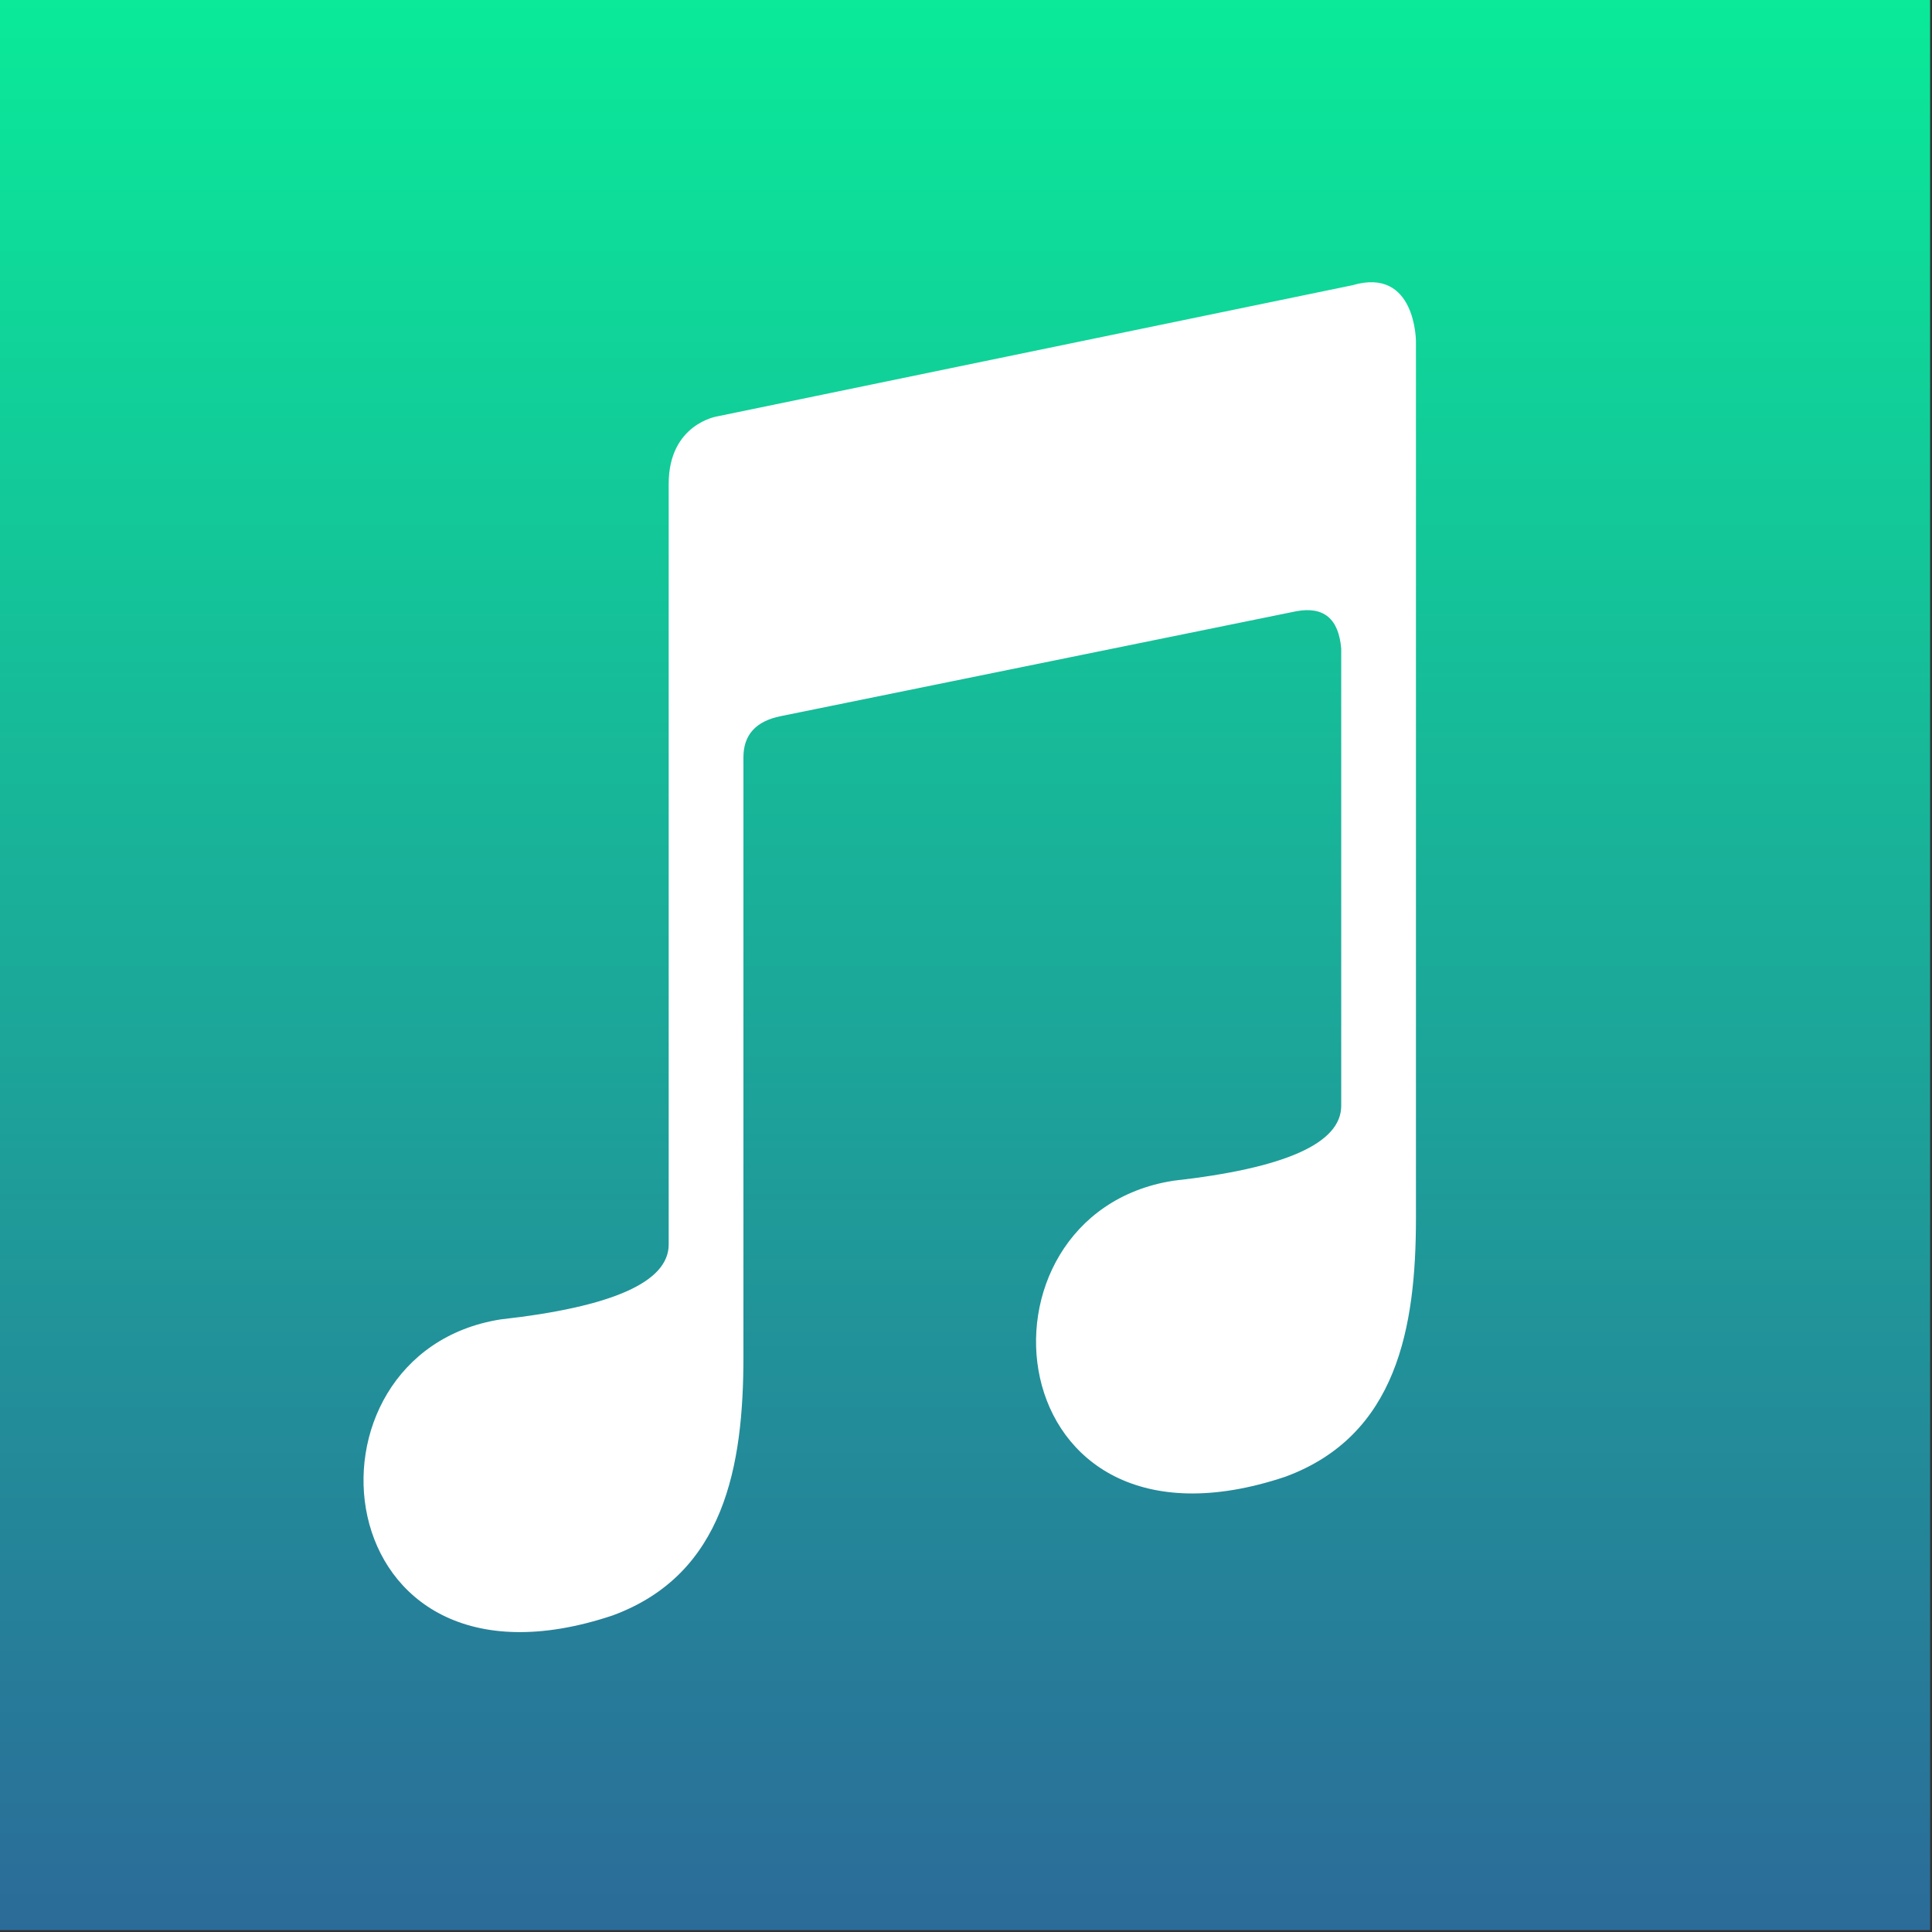 <svg width="123" height="123" viewBox="0 0 123 123" fill="none" xmlns="http://www.w3.org/2000/svg">
    <rect x="0" y="0" width="123" height="123" fill="#333333" stroke="none"/>
    <g clip-path="url(#clip0_0_3)">
        <rect width="123" height="123" fill="url(#paint0_linear_0_3)"/>
        <path d="M47.33 86.385V48.217C47.33 46.785 48.123 45.91 49.708 45.593L82.534 38.913C84.278 38.595 85.23 39.39 85.388 41.298V70.402C85.388 72.788 81.82 74.378 74.684 75.173C61.126 77.32 63.267 100.221 81.82 94.019C88.957 91.395 90.146 84.477 90.146 77.559V21.737C90.146 21.737 90.146 16.966 86.102 18.159L45.664 26.508C45.664 26.508 42.572 26.985 42.572 30.802V79.229C42.572 81.614 39.004 83.205 31.868 84C18.31 86.147 20.451 109.048 39.004 102.846C46.14 100.221 47.33 93.303 47.33 86.385Z"
              fill="white"/>
    </g>
    <defs>
        <linearGradient id="paint0_linear_0_3" x1="61.5" y1="0" x2="61.5" y2="123" gradientUnits="userSpaceOnUse">
            <stop stop-color="#0AEA99"/>
            <stop offset="1" stop-color="#2B6B99"/>
            <stop offset="1" stop-color="#D9D9D9" stop-opacity="0"/>
        </linearGradient>
        <clipPath id="clip0_0_3">
            <rect width="122.88" height="122.88" fill="white"/>
        </clipPath>
    </defs>
</svg>
